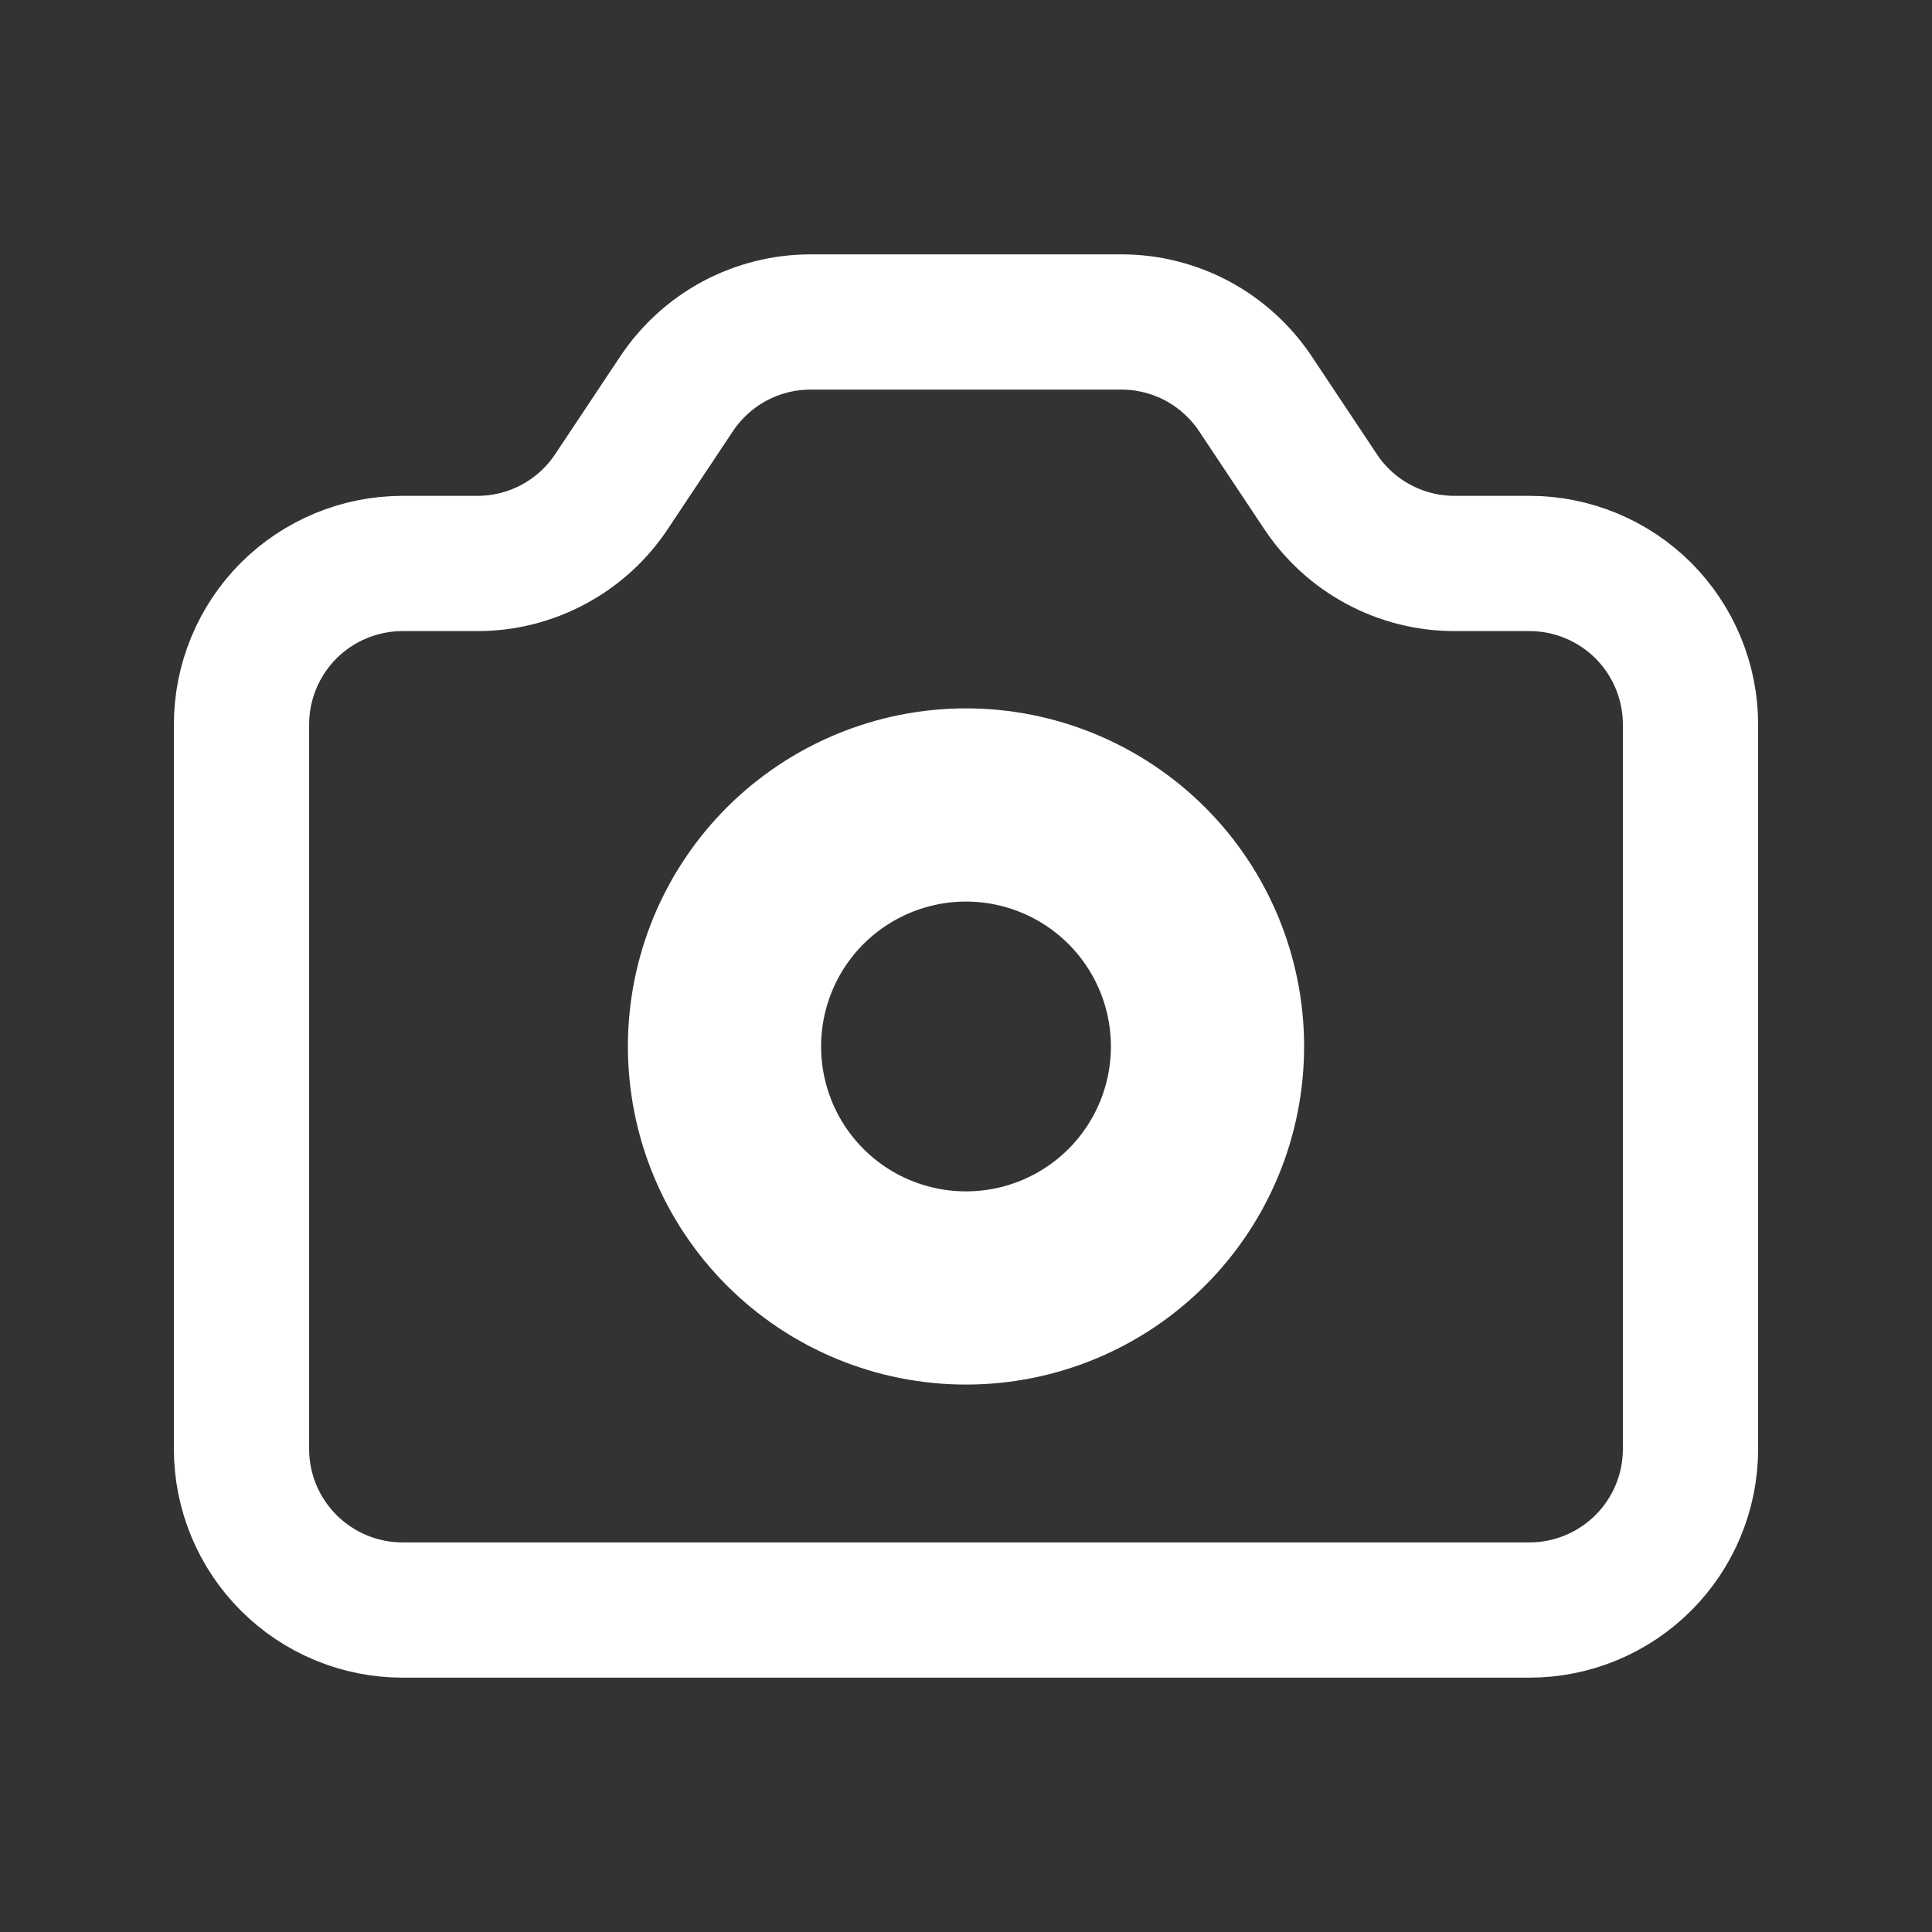<svg width="20" height="20" viewBox="0 0 20 20" fill="none" xmlns="http://www.w3.org/2000/svg">
<rect x="0" y="0" width="20" height="20" fill="#333333" stroke="none"/>
<path d="M2.5 7.5C2.5 7.058 2.676 6.634 2.988 6.321C3.301 6.009 3.725 5.833 4.167 5.833H4.942C5.216 5.833 5.486 5.766 5.728 5.636C5.97 5.507 6.176 5.32 6.328 5.092L7.005 4.075C7.157 3.847 7.363 3.66 7.605 3.53C7.847 3.401 8.117 3.333 8.392 3.333H11.608C11.883 3.333 12.153 3.401 12.395 3.53C12.636 3.66 12.843 3.847 12.995 4.075L13.672 5.092C13.824 5.32 14.03 5.507 14.272 5.636C14.514 5.766 14.784 5.833 15.058 5.833H15.833C16.275 5.833 16.699 6.009 17.012 6.321C17.324 6.634 17.5 7.058 17.5 7.5V15C17.5 15.442 17.324 15.866 17.012 16.178C16.699 16.491 16.275 16.667 15.833 16.667H4.167C3.725 16.667 3.301 16.491 2.988 16.178C2.676 15.866 2.5 15.442 2.5 15V7.5Z" stroke="white" stroke-width="1.4" stroke-linecap="round" stroke-linejoin="round"/>
<path d="M12.5 10.833C12.5 11.496 12.237 12.132 11.768 12.601C11.299 13.07 10.663 13.333 10 13.333C9.337 13.333 8.701 13.07 8.232 12.601C7.763 12.132 7.5 11.496 7.5 10.833C7.5 10.17 7.763 9.534 8.232 9.065C8.701 8.597 9.337 8.333 10 8.333C10.663 8.333 11.299 8.597 11.768 9.065C12.237 9.534 12.5 10.17 12.5 10.833V10.833Z" stroke="white" stroke-width="2" stroke-linecap="round" stroke-linejoin="round"/>
</svg>
